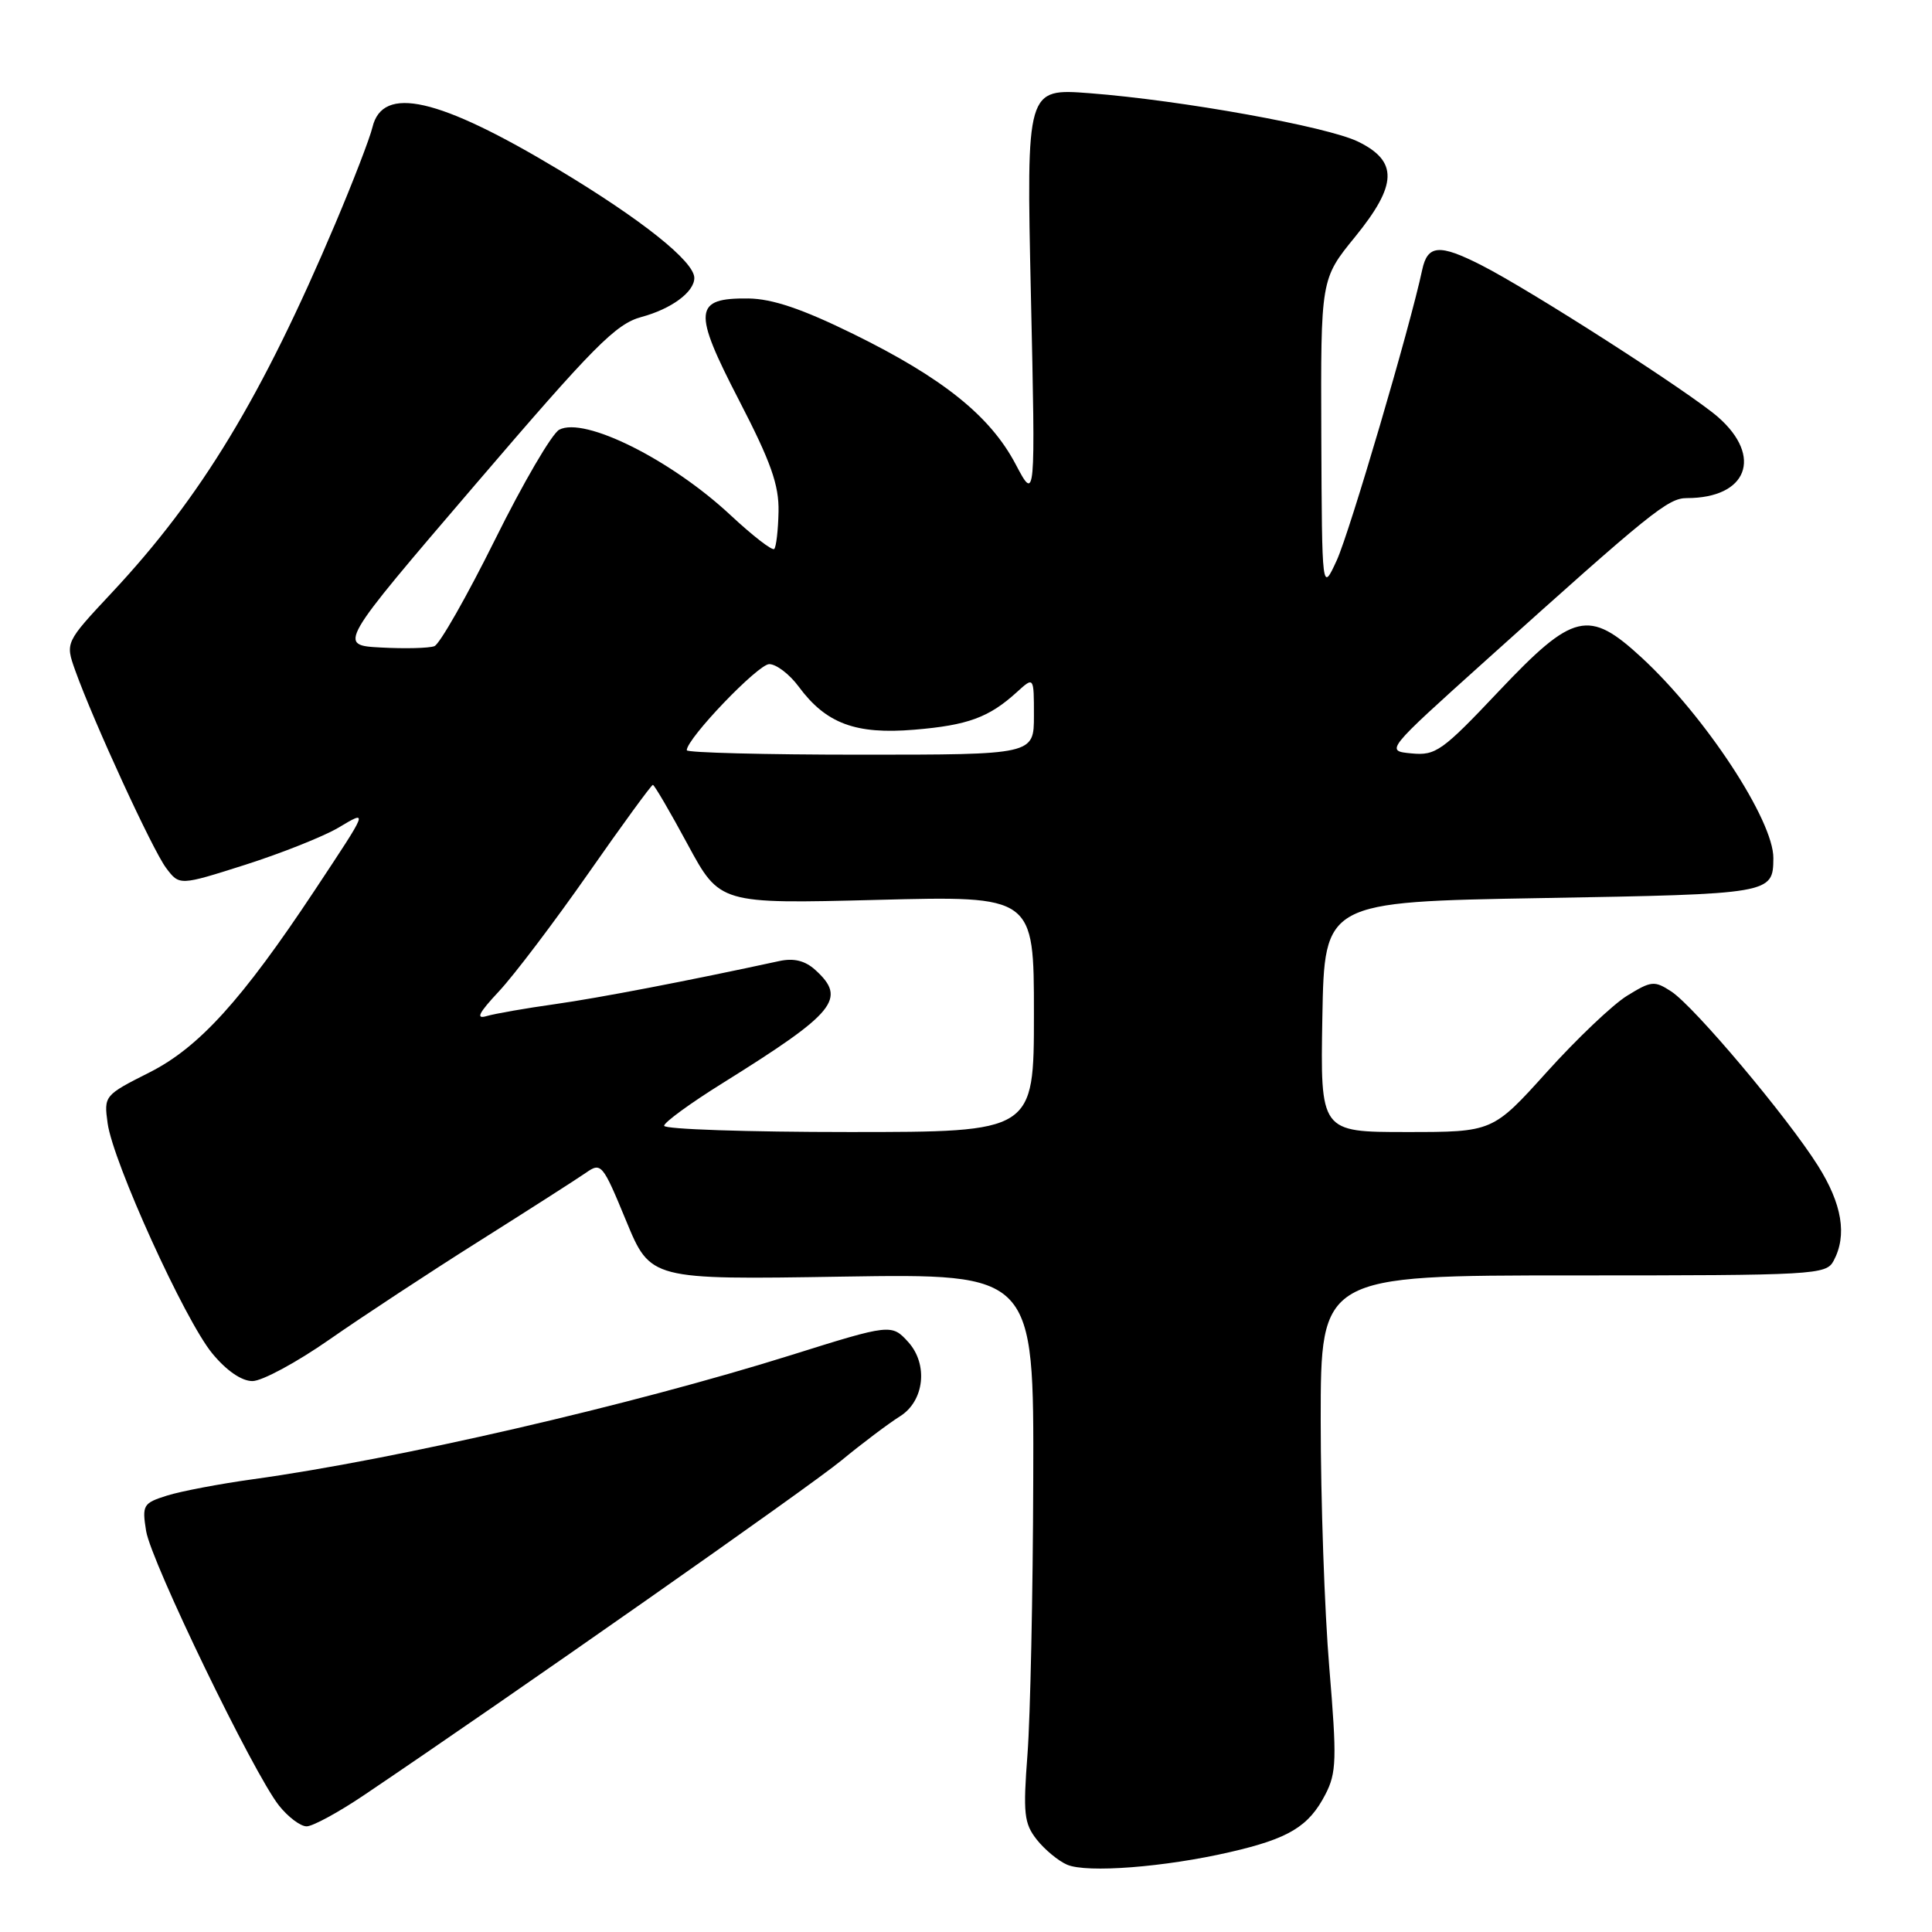 <?xml version="1.0" encoding="UTF-8" standalone="no"?>
<!DOCTYPE svg PUBLIC "-//W3C//DTD SVG 1.1//EN" "http://www.w3.org/Graphics/SVG/1.1/DTD/svg11.dtd" >
<svg xmlns="http://www.w3.org/2000/svg" xmlns:xlink="http://www.w3.org/1999/xlink" version="1.1" viewBox="0 0 256 256">
 <g >
 <path fill="currentColor"
d=" M 162.99 245.41 C 170.78 243.62 173.42 242.02 175.62 237.77 C 177.10 234.91 177.15 233.11 176.14 220.98 C 175.51 213.51 175.00 198.76 175.00 188.20 C 175.00 169.00 175.00 169.00 208.46 169.00 C 240.53 169.00 241.97 168.92 242.96 167.07 C 244.78 163.68 244.09 159.54 240.88 154.45 C 236.78 147.95 224.51 133.38 221.46 131.38 C 219.22 129.92 218.81 129.96 215.60 131.94 C 213.70 133.11 208.92 137.66 204.97 142.04 C 197.79 150.00 197.79 150.00 186.37 150.00 C 174.95 150.00 174.95 150.00 175.22 134.75 C 175.50 119.50 175.50 119.50 204.29 119.00 C 234.78 118.47 234.94 118.44 234.98 113.72 C 235.03 108.73 225.93 94.88 217.52 87.13 C 210.51 80.66 208.49 81.14 198.61 91.58 C 191.10 99.53 190.24 100.14 187.03 99.83 C 183.55 99.50 183.55 99.50 196.89 87.50 C 218.76 67.83 221.02 66.00 223.52 66.00 C 231.51 66.00 233.63 60.52 227.67 55.28 C 223.95 52.02 202.83 38.46 196.29 35.14 C 190.73 32.31 189.16 32.43 188.45 35.75 C 186.85 43.29 178.84 70.51 177.13 74.24 C 175.17 78.50 175.17 78.50 175.08 57.74 C 175.00 36.97 175.00 36.97 179.56 31.38 C 185.17 24.48 185.27 21.37 179.96 18.77 C 175.87 16.77 156.58 13.29 144.38 12.35 C 136.00 11.71 136.00 11.71 136.60 39.10 C 137.21 66.50 137.21 66.50 134.57 61.50 C 131.20 55.11 124.91 50.07 113.04 44.24 C 106.28 40.92 102.33 39.59 99.17 39.55 C 91.91 39.47 91.76 41.13 97.94 53.07 C 102.15 61.21 103.23 64.26 103.16 67.80 C 103.11 70.26 102.85 72.48 102.59 72.74 C 102.33 73.01 99.73 70.99 96.81 68.27 C 88.92 60.90 77.42 55.17 74.10 56.94 C 73.13 57.46 69.30 64.02 65.59 71.51 C 61.87 79.00 58.26 85.35 57.56 85.62 C 56.85 85.89 53.68 85.97 50.51 85.80 C 44.75 85.50 44.75 85.50 62.92 64.28 C 78.73 45.81 81.60 42.92 85.00 42.00 C 88.97 40.93 92.00 38.69 92.00 36.83 C 92.00 34.65 85.04 29.10 74.00 22.47 C 58.11 12.93 50.69 11.24 49.35 16.87 C 49.00 18.32 46.79 24.06 44.43 29.63 C 34.70 52.60 26.67 65.87 14.82 78.53 C 8.65 85.13 8.65 85.13 9.96 88.82 C 12.41 95.66 20.23 112.65 22.01 115.01 C 23.78 117.36 23.78 117.36 32.49 114.59 C 37.28 113.06 42.81 110.86 44.79 109.70 C 48.83 107.31 48.92 107.06 41.68 118.00 C 32.05 132.52 26.37 138.78 19.83 142.09 C 13.82 145.12 13.76 145.19 14.26 148.83 C 14.96 153.96 24.48 174.92 28.13 179.34 C 30.01 181.62 32.01 183.00 33.45 183.00 C 34.72 183.00 39.30 180.53 43.63 177.51 C 47.96 174.49 56.90 168.61 63.50 164.45 C 70.10 160.29 76.45 156.22 77.62 155.41 C 79.66 153.98 79.84 154.19 82.96 161.75 C 86.19 169.57 86.19 169.57 111.59 169.16 C 137.00 168.76 137.00 168.76 136.91 196.13 C 136.87 211.18 136.52 227.51 136.15 232.41 C 135.55 240.29 135.69 241.61 137.37 243.75 C 138.42 245.08 140.23 246.58 141.39 247.08 C 144.00 248.21 154.34 247.41 162.99 245.41 Z  M 48.30 237.82 C 67.71 224.74 107.22 197.04 111.50 193.51 C 114.25 191.24 117.74 188.62 119.25 187.67 C 122.48 185.65 123.02 180.79 120.35 177.83 C 118.16 175.41 117.97 175.43 104.85 179.55 C 83.63 186.20 52.48 193.39 33.50 196.01 C 29.10 196.62 23.99 197.59 22.14 198.17 C 18.96 199.17 18.81 199.43 19.36 202.86 C 20.02 206.94 33.59 234.99 36.97 239.25 C 38.17 240.76 39.81 242.00 40.63 242.00 C 41.44 242.00 44.90 240.12 48.30 237.82 Z  M 88.00 149.17 C 88.00 148.72 91.49 146.17 95.75 143.52 C 110.75 134.16 112.24 132.34 108.03 128.52 C 106.67 127.29 105.19 126.93 103.28 127.34 C 91.29 129.94 79.39 132.23 73.50 133.06 C 69.65 133.60 65.60 134.31 64.50 134.63 C 63.00 135.08 63.40 134.26 66.11 131.36 C 68.10 129.24 73.42 122.21 77.94 115.75 C 82.45 109.29 86.31 104.00 86.51 104.00 C 86.70 104.00 88.78 107.55 91.12 111.89 C 95.38 119.77 95.38 119.77 116.19 119.24 C 137.00 118.70 137.00 118.70 137.00 134.35 C 137.00 150.00 137.00 150.00 112.50 150.00 C 99.03 150.00 88.00 149.63 88.00 149.17 Z  M 91.00 99.41 C 91.00 97.86 100.45 88.00 101.93 88.00 C 102.86 88.00 104.62 89.34 105.83 90.98 C 109.45 95.88 113.38 97.34 121.15 96.69 C 128.25 96.10 131.05 95.07 134.75 91.70 C 137.00 89.65 137.00 89.65 137.00 94.83 C 137.00 100.00 137.00 100.00 114.00 100.00 C 101.35 100.00 91.00 99.73 91.00 99.41 Z "/>
</g>
</svg>